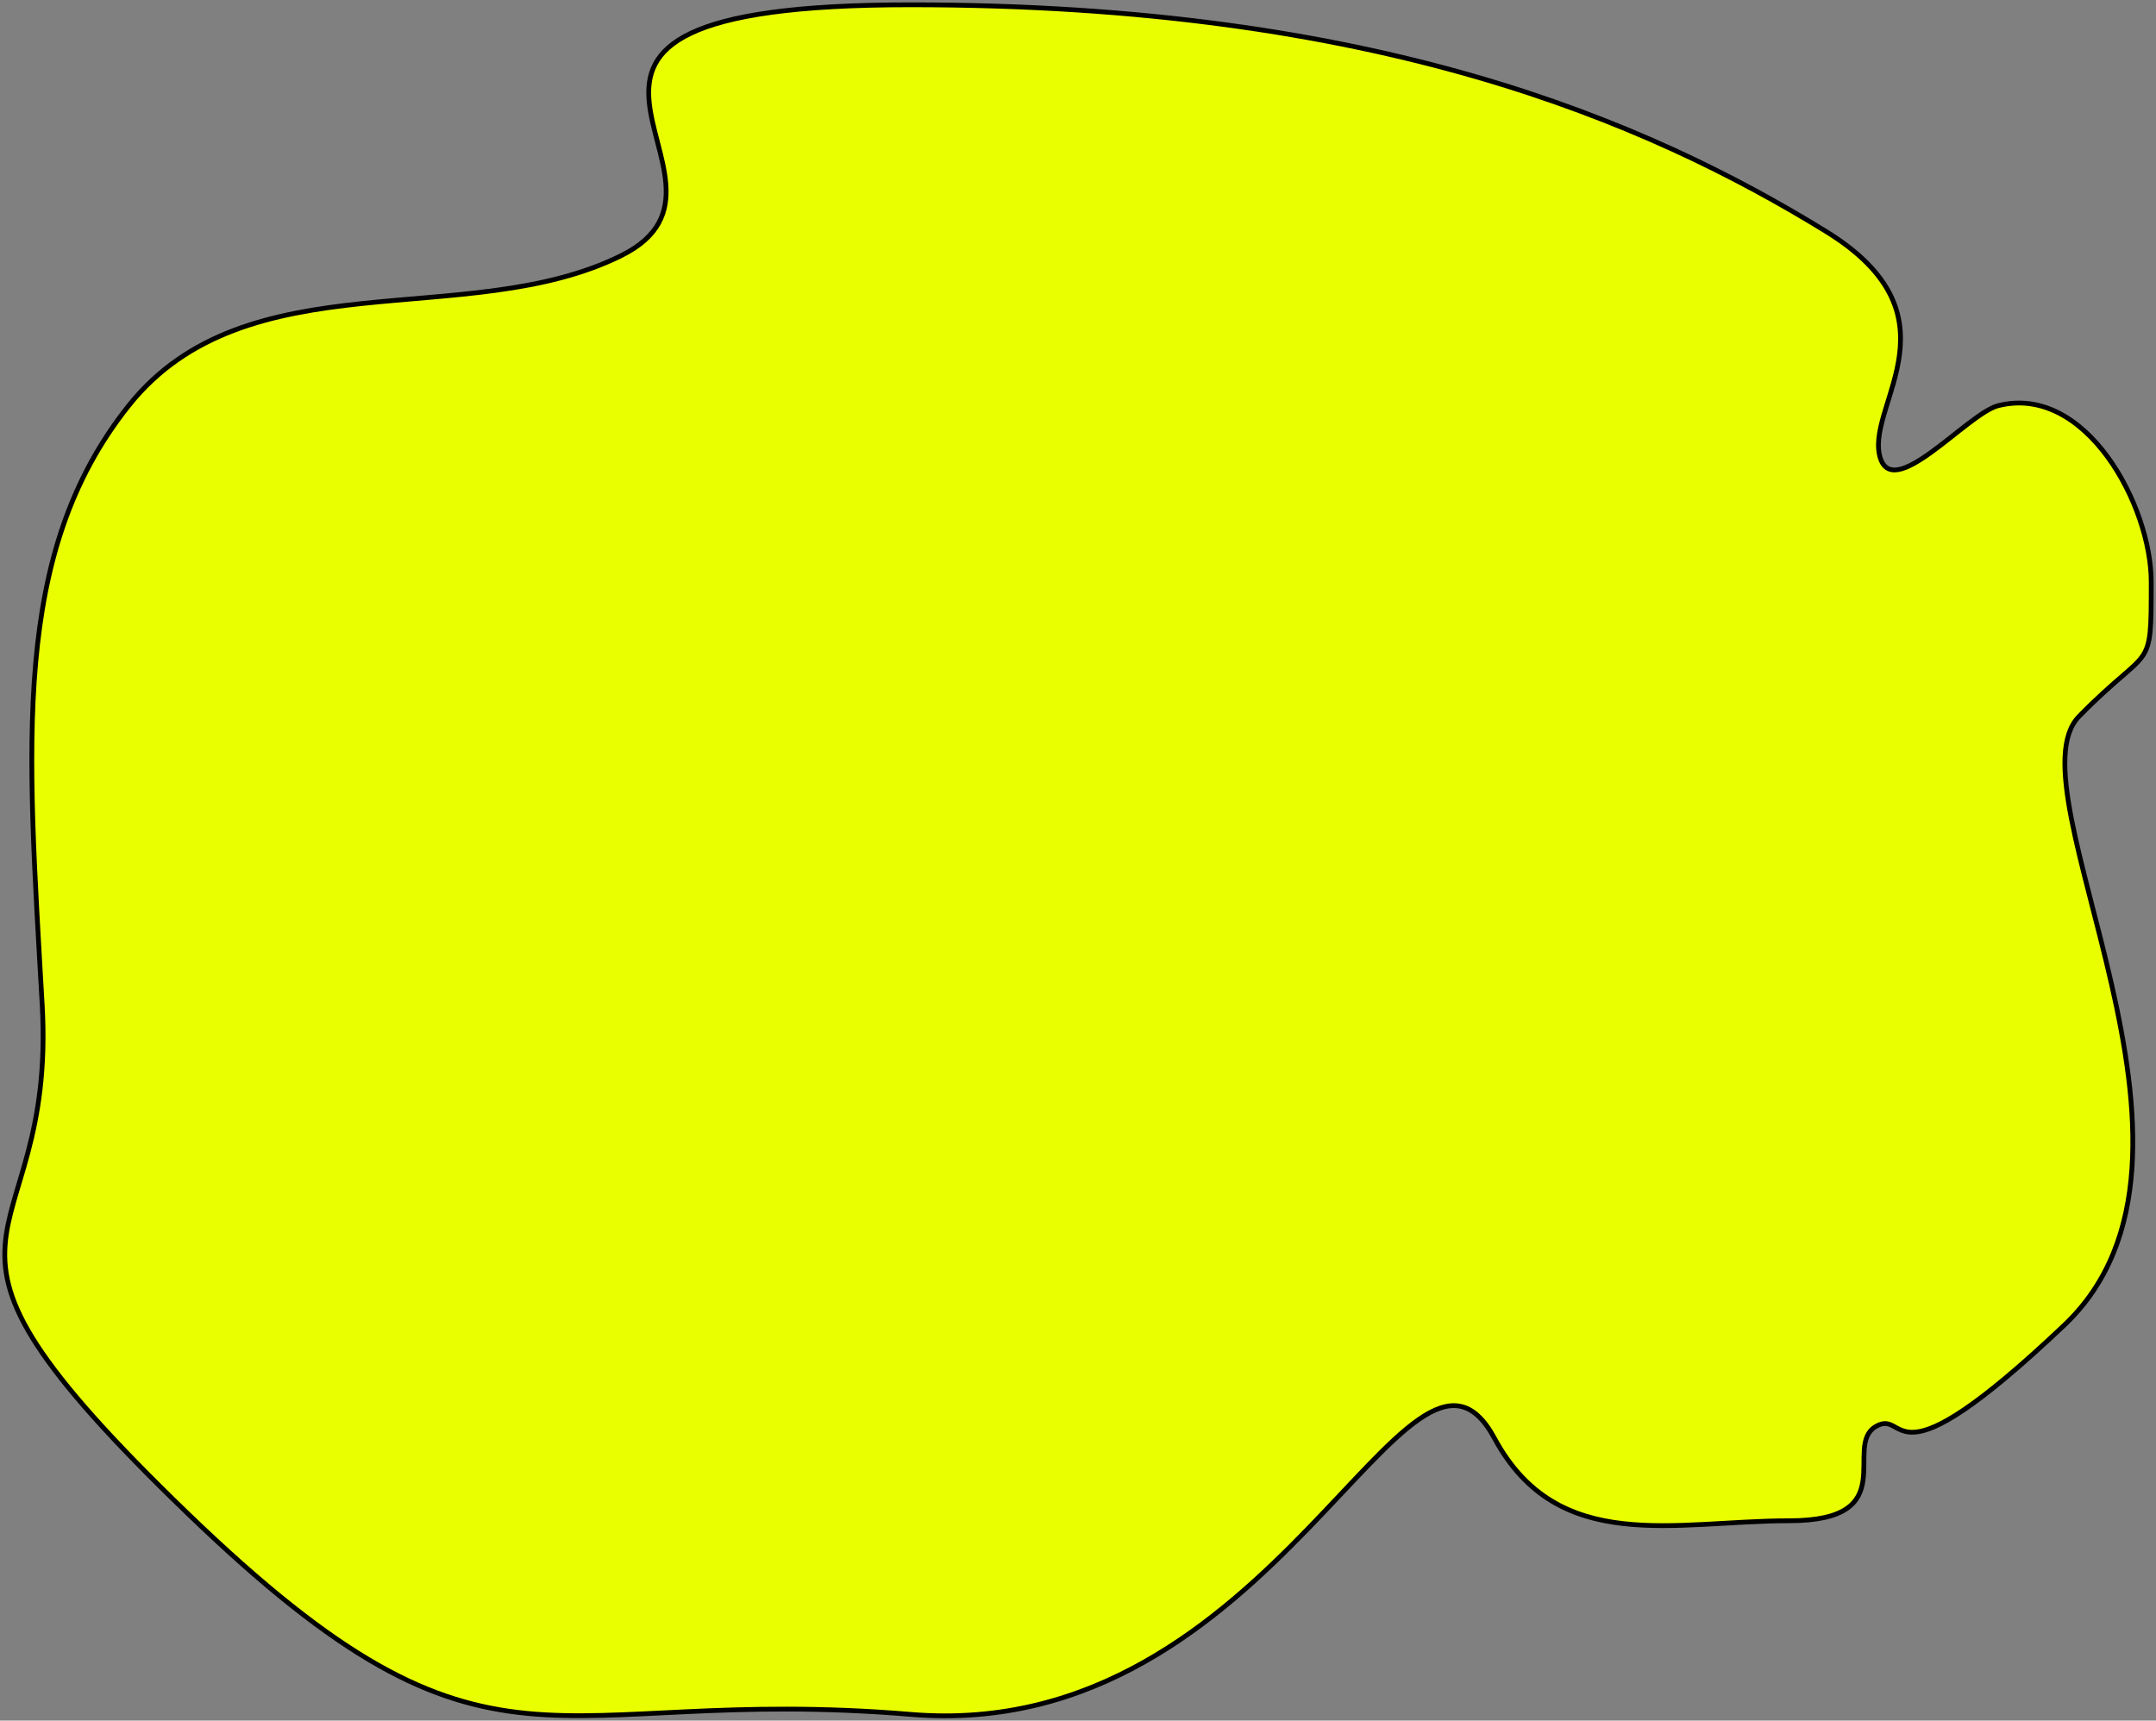 <?xml version="1.0" encoding="UTF-8"?>
<svg width="451px" height="360px" viewBox="0 0 451 360" version="1.1" xmlns="http://www.w3.org/2000/svg" xmlns:xlink="http://www.w3.org/1999/xlink">
    <rect x="0" y="0" width="451" height="360" fill="#808080" stroke="none"/>
    <!-- Generator: Sketch 48.2 (47327) - http://www.bohemiancoding.com/sketch -->
    <title>Path_9</title>
    <desc>Created with Sketch.</desc>
    <defs></defs>
    <g id="Desktop" stroke="none" stroke-width="1" fill="none" fill-rule="evenodd" transform="translate(-280, -262)">
        <g id="middle-blob" transform="translate(281, 263)" fill="#E9FF00" stroke="#000000">
            <path d="M189.492,0 C286.755,0 343.175,24.179 380.911,47.384 C409.349,64.871 389.892,83.158 392.124,94.036 C394.357,104.915 410.504,85.494 417.006,83.869 C435.383,79.276 449,104.825 449,120.745 C449,140.319 449,133.449 433.898,148.896 C418.796,164.342 468.254,240.762 430.797,276.273 C393.339,311.785 398.212,293.337 391.331,297.497 C384.451,301.657 397.176,317.182 373.298,317.182 C349.419,317.182 324.873,324.508 311.613,299.911 C293.895,267.045 265.939,364.101 189.492,357.695 C113.044,351.29 102.414,377.589 38.17,315.566 C-26.075,253.544 10.916,263.785 7.828,209.283 C4.741,154.782 1.229,114.882 25.928,83.869 C50.627,52.856 96.906,68.397 128.981,52.467 C161.057,36.538 92.228,0 189.492,0 Z" id="Path_9"></path>
        </g>
    </g>
</svg>